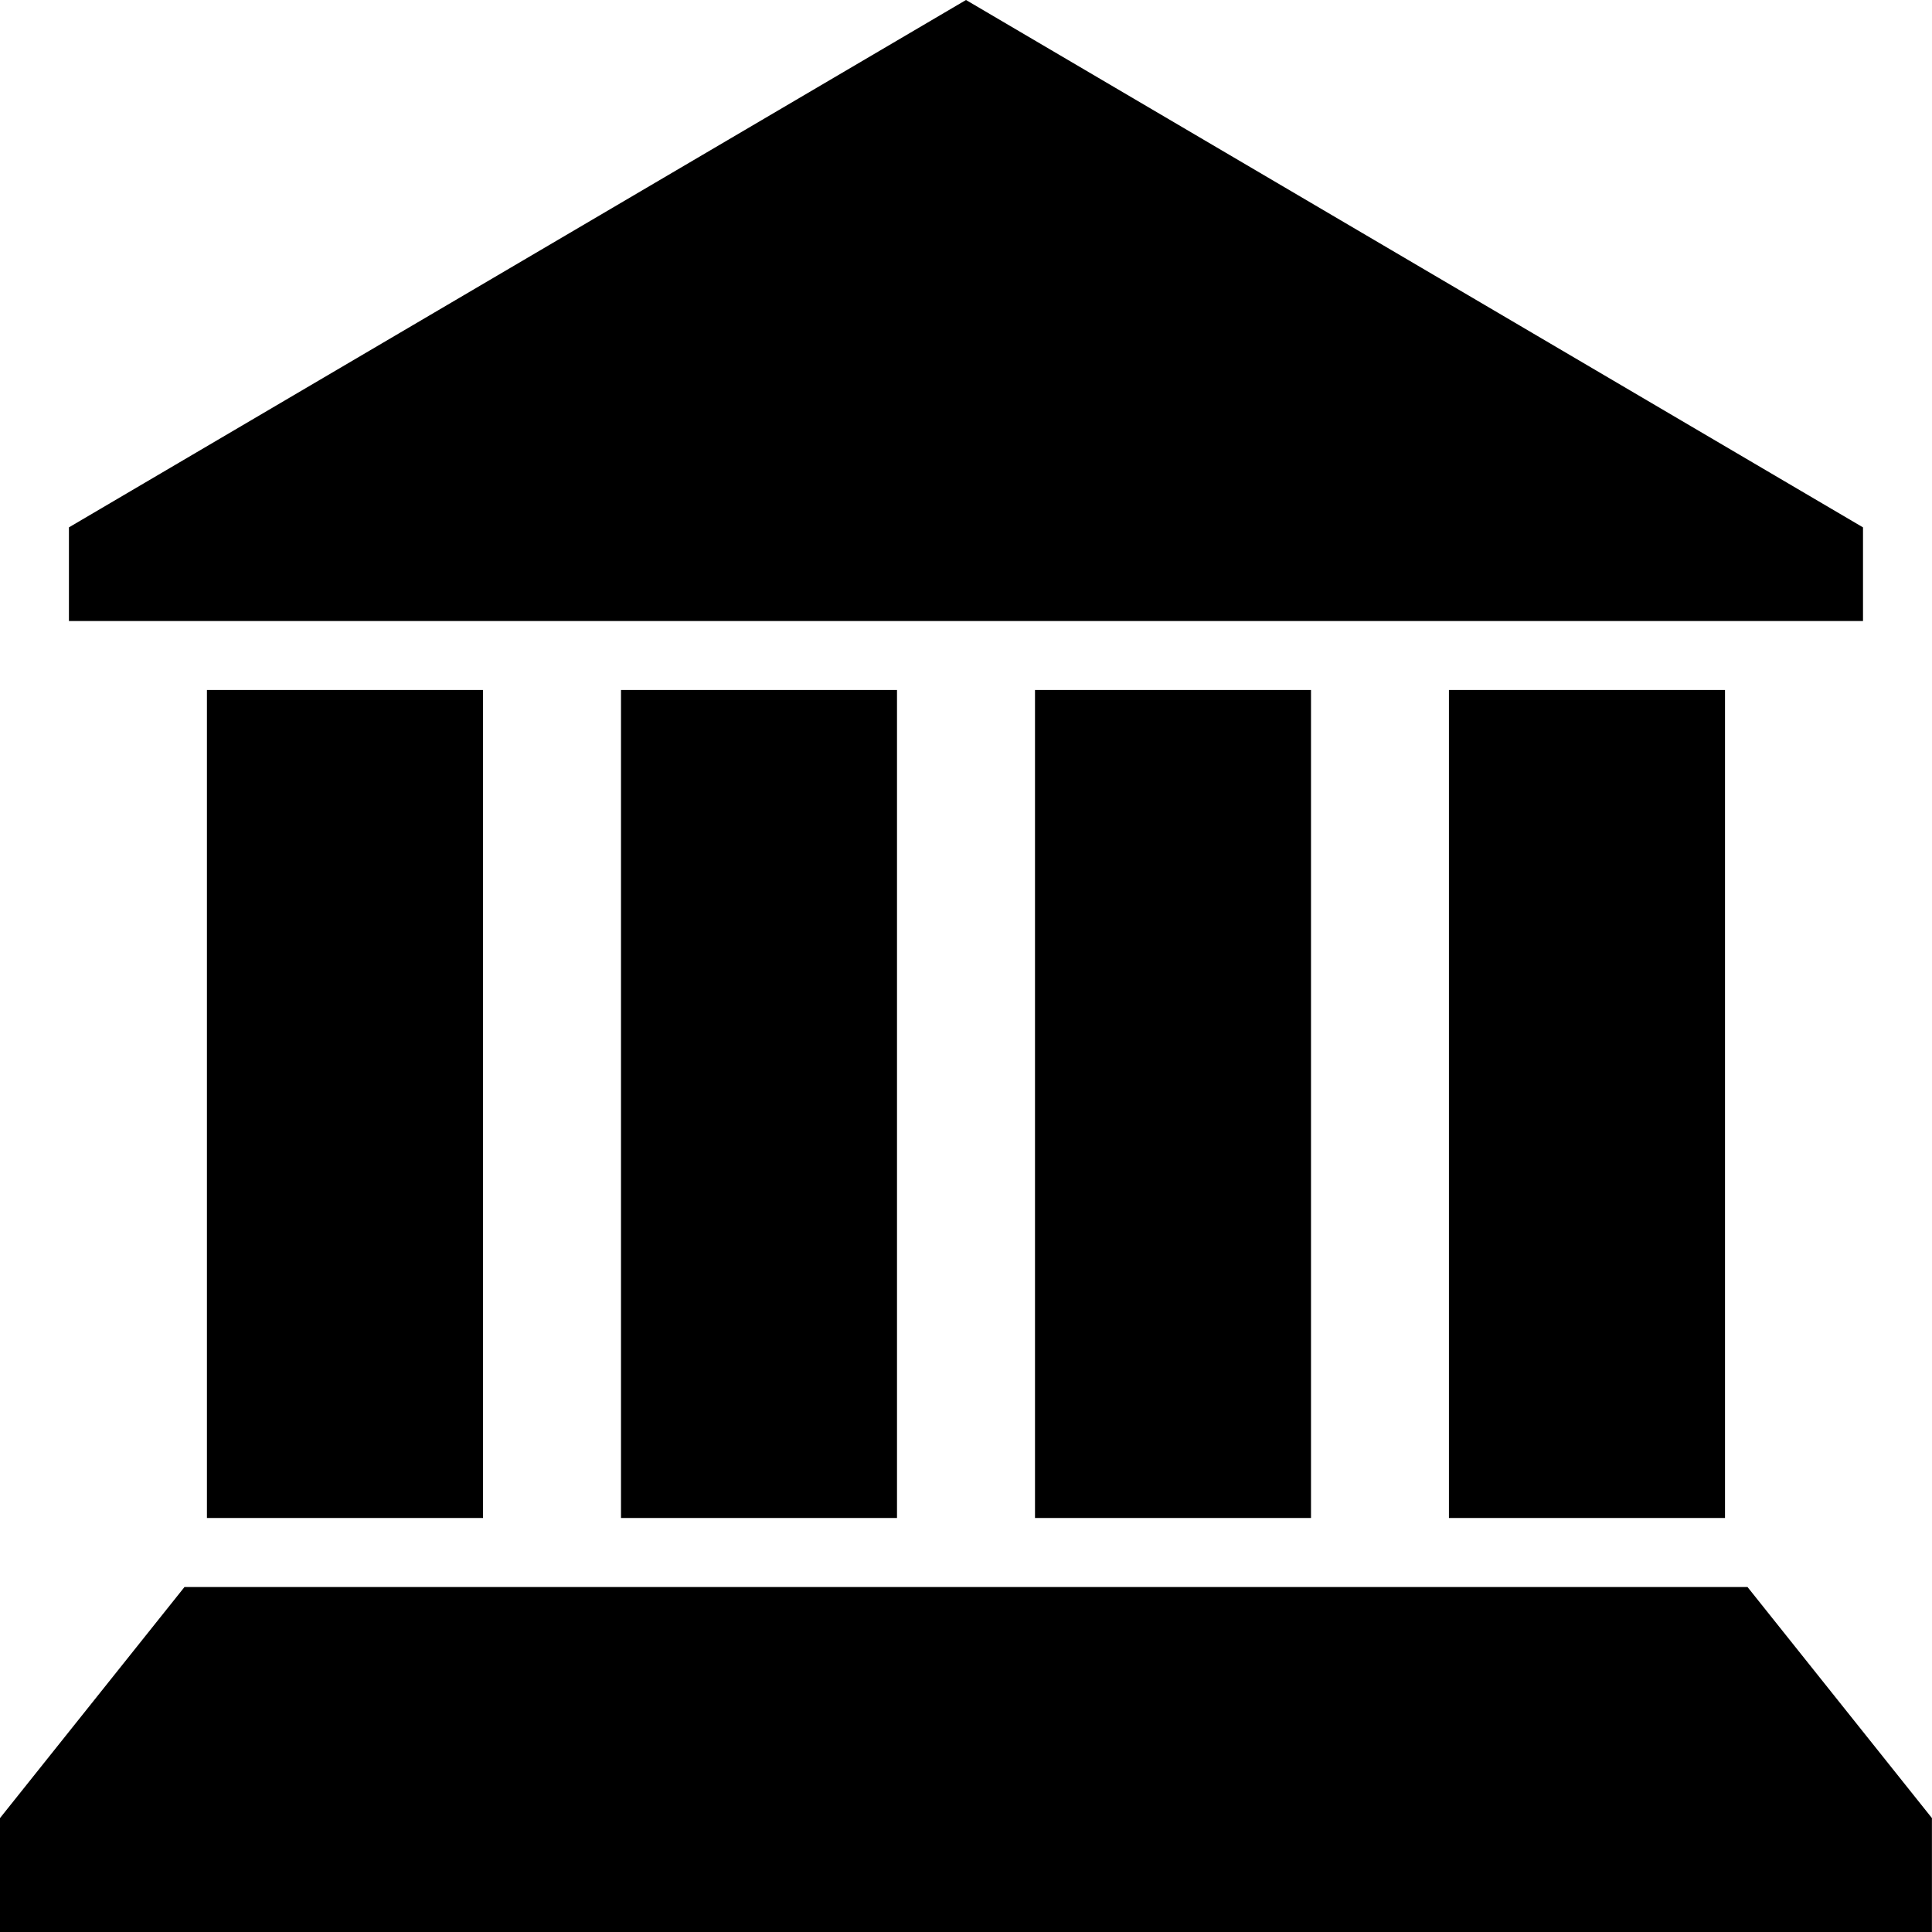 <?xml version="1.0" encoding="utf-8"?>
<svg version="1.1" id="Layer_1" xmlns="http://www.w3.org/2000/svg" xmlns:xlink="http://www.w3.org/1999/xlink" x="0px" y="0px"
	 viewBox="0 0 28 28" enable-background="new 0 0 28 28" xml:space="preserve">
<path d="M2.674,23L0,26.349V28h27.999v-1.651L25.326,23H2.674z M2.999,22H7V10H2.999V22z M9,22h4V10H9V22z M15,22h4V10h-4V22z
	 M20.999,22H25V10h-4.001V22z M14,0L0.999,7.643V9H27V7.643L14,0z"/>
</svg>
